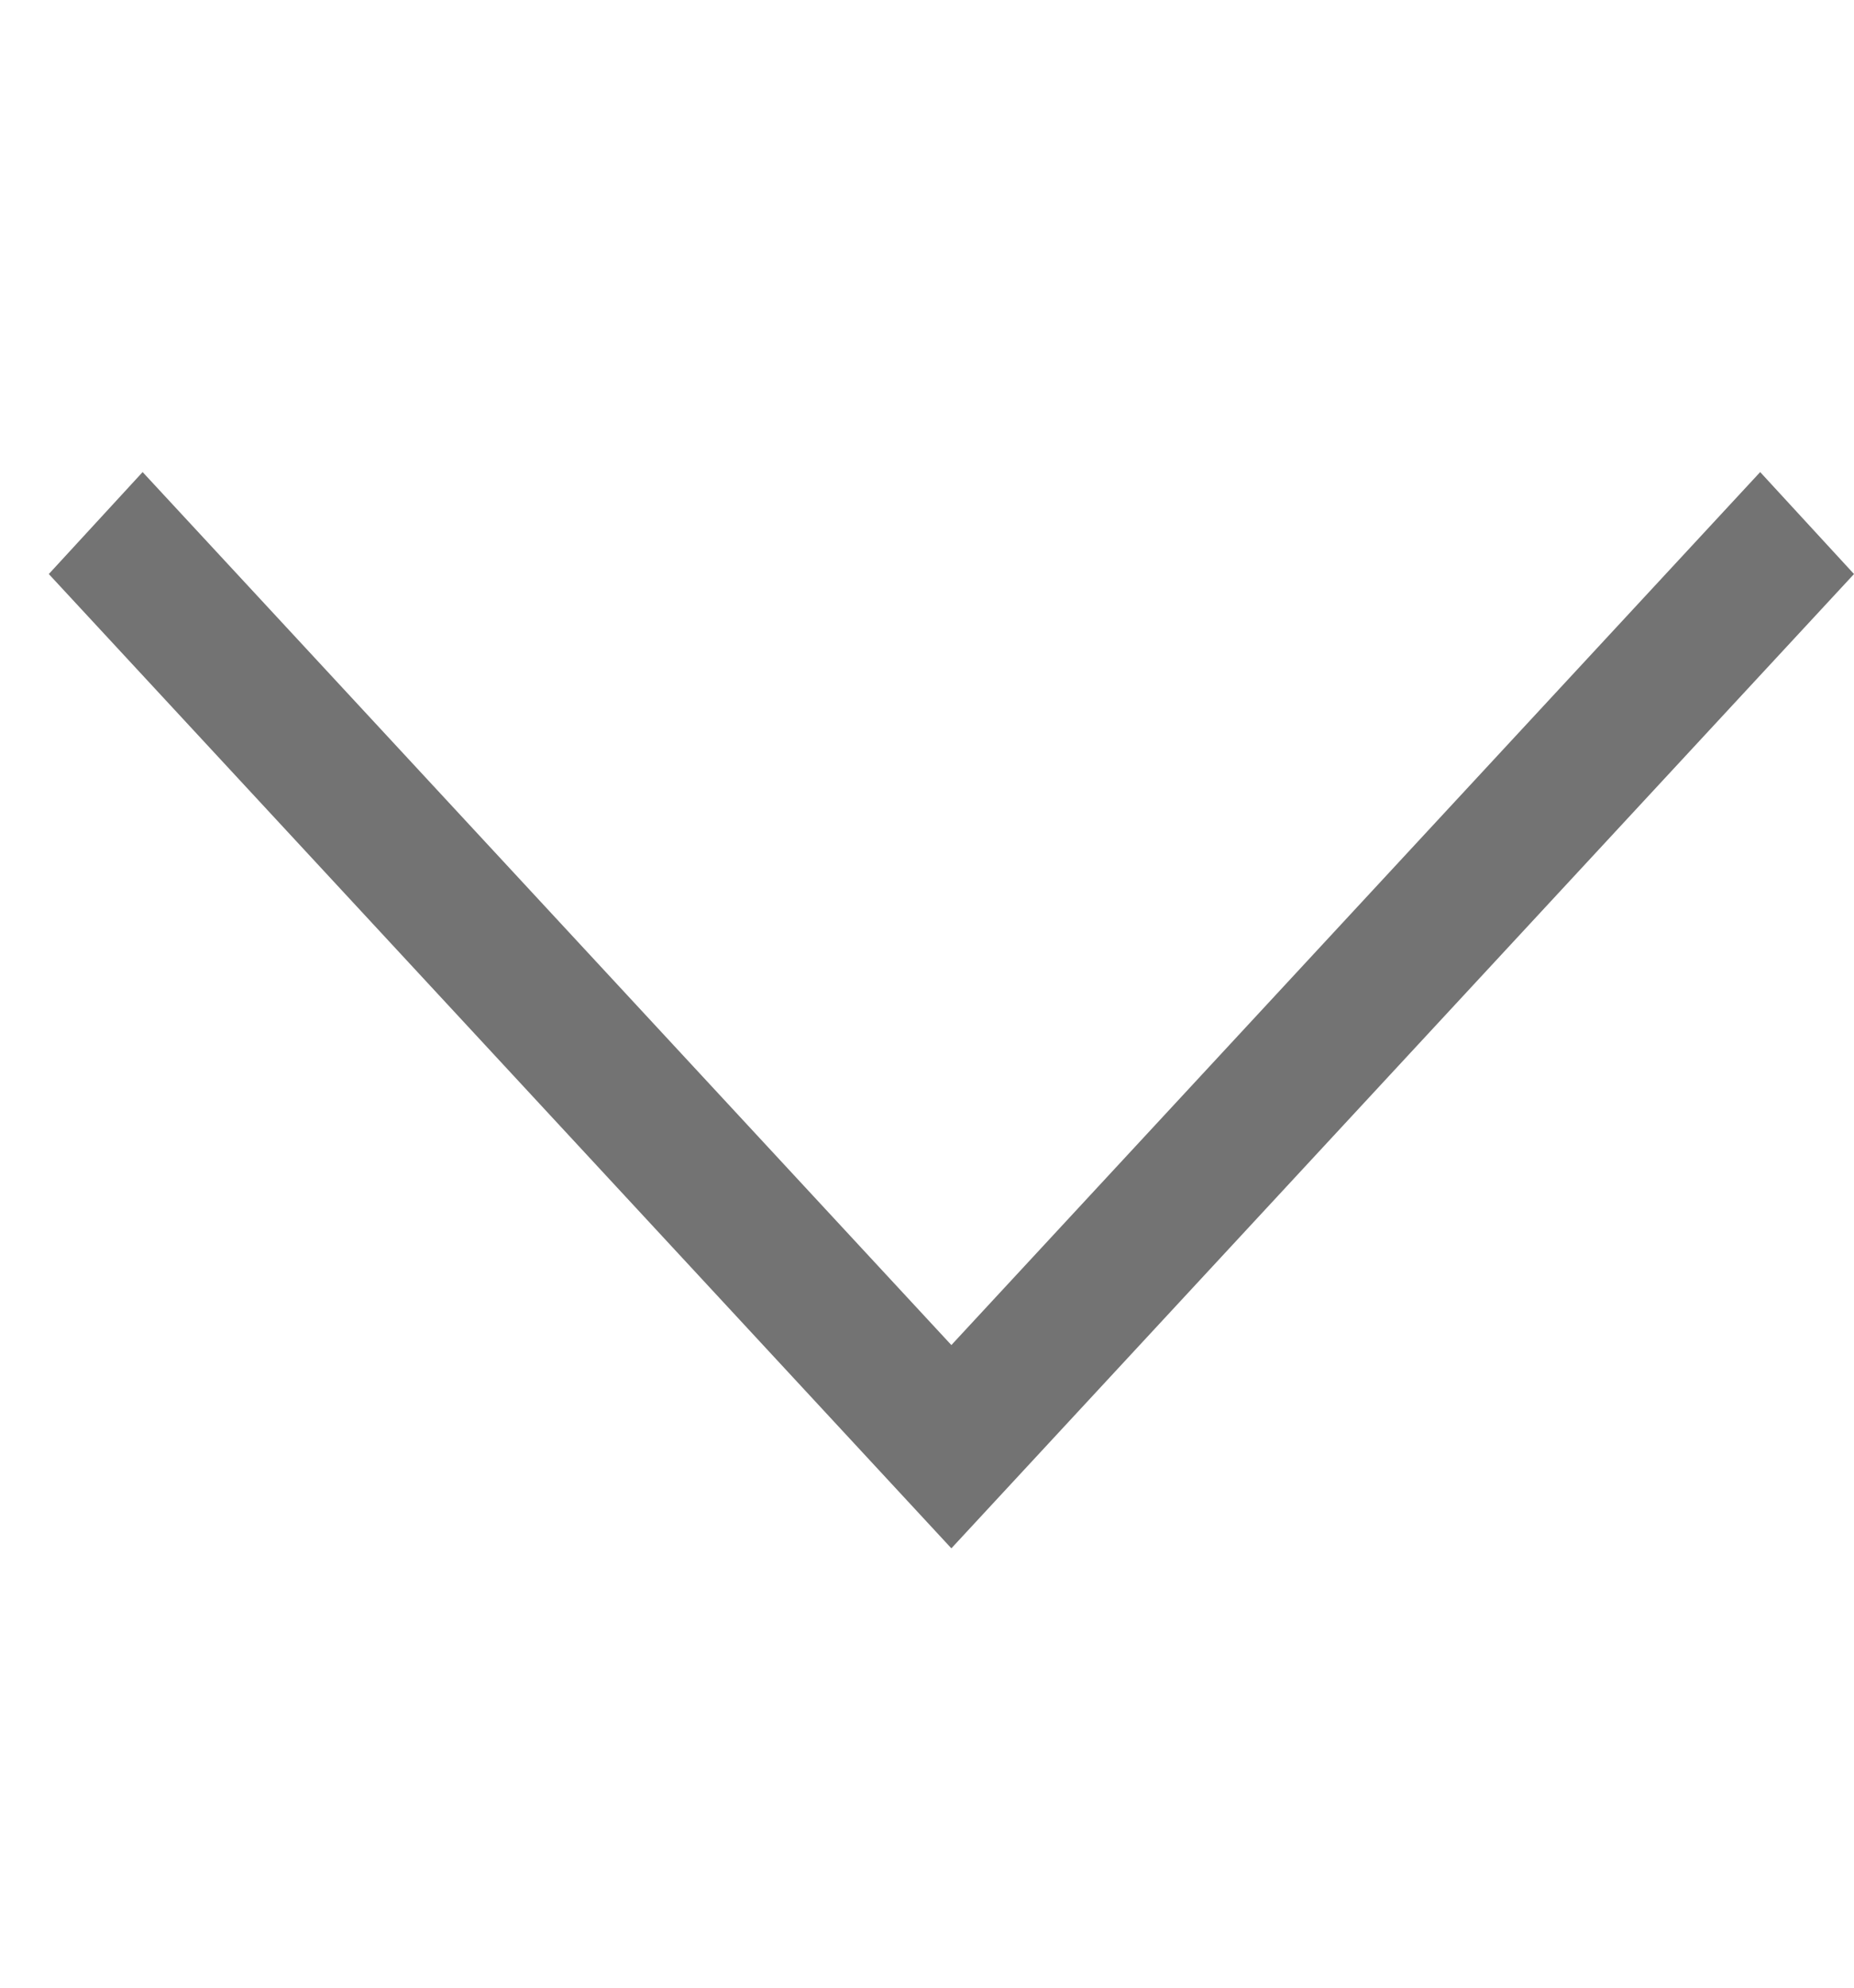 <svg width="28" height="30" viewBox="0 0 28 30" fill="none" xmlns="http://www.w3.org/2000/svg">
<g clip-path="url(#clip0)">
<path d="M28 8.664L26.583 7.125L14.368 20.301L2.154 7.125L0.737 8.664L14.368 23.369L28 8.664Z" fill="#737373"/>
</g>
<defs>
<clipPath id="clip0">
<rect x="28" y="0.494" width="29.506" height="27.263" transform="rotate(90 28 0.494)" fill="white"/>
</clipPath>
</defs>
</svg>
